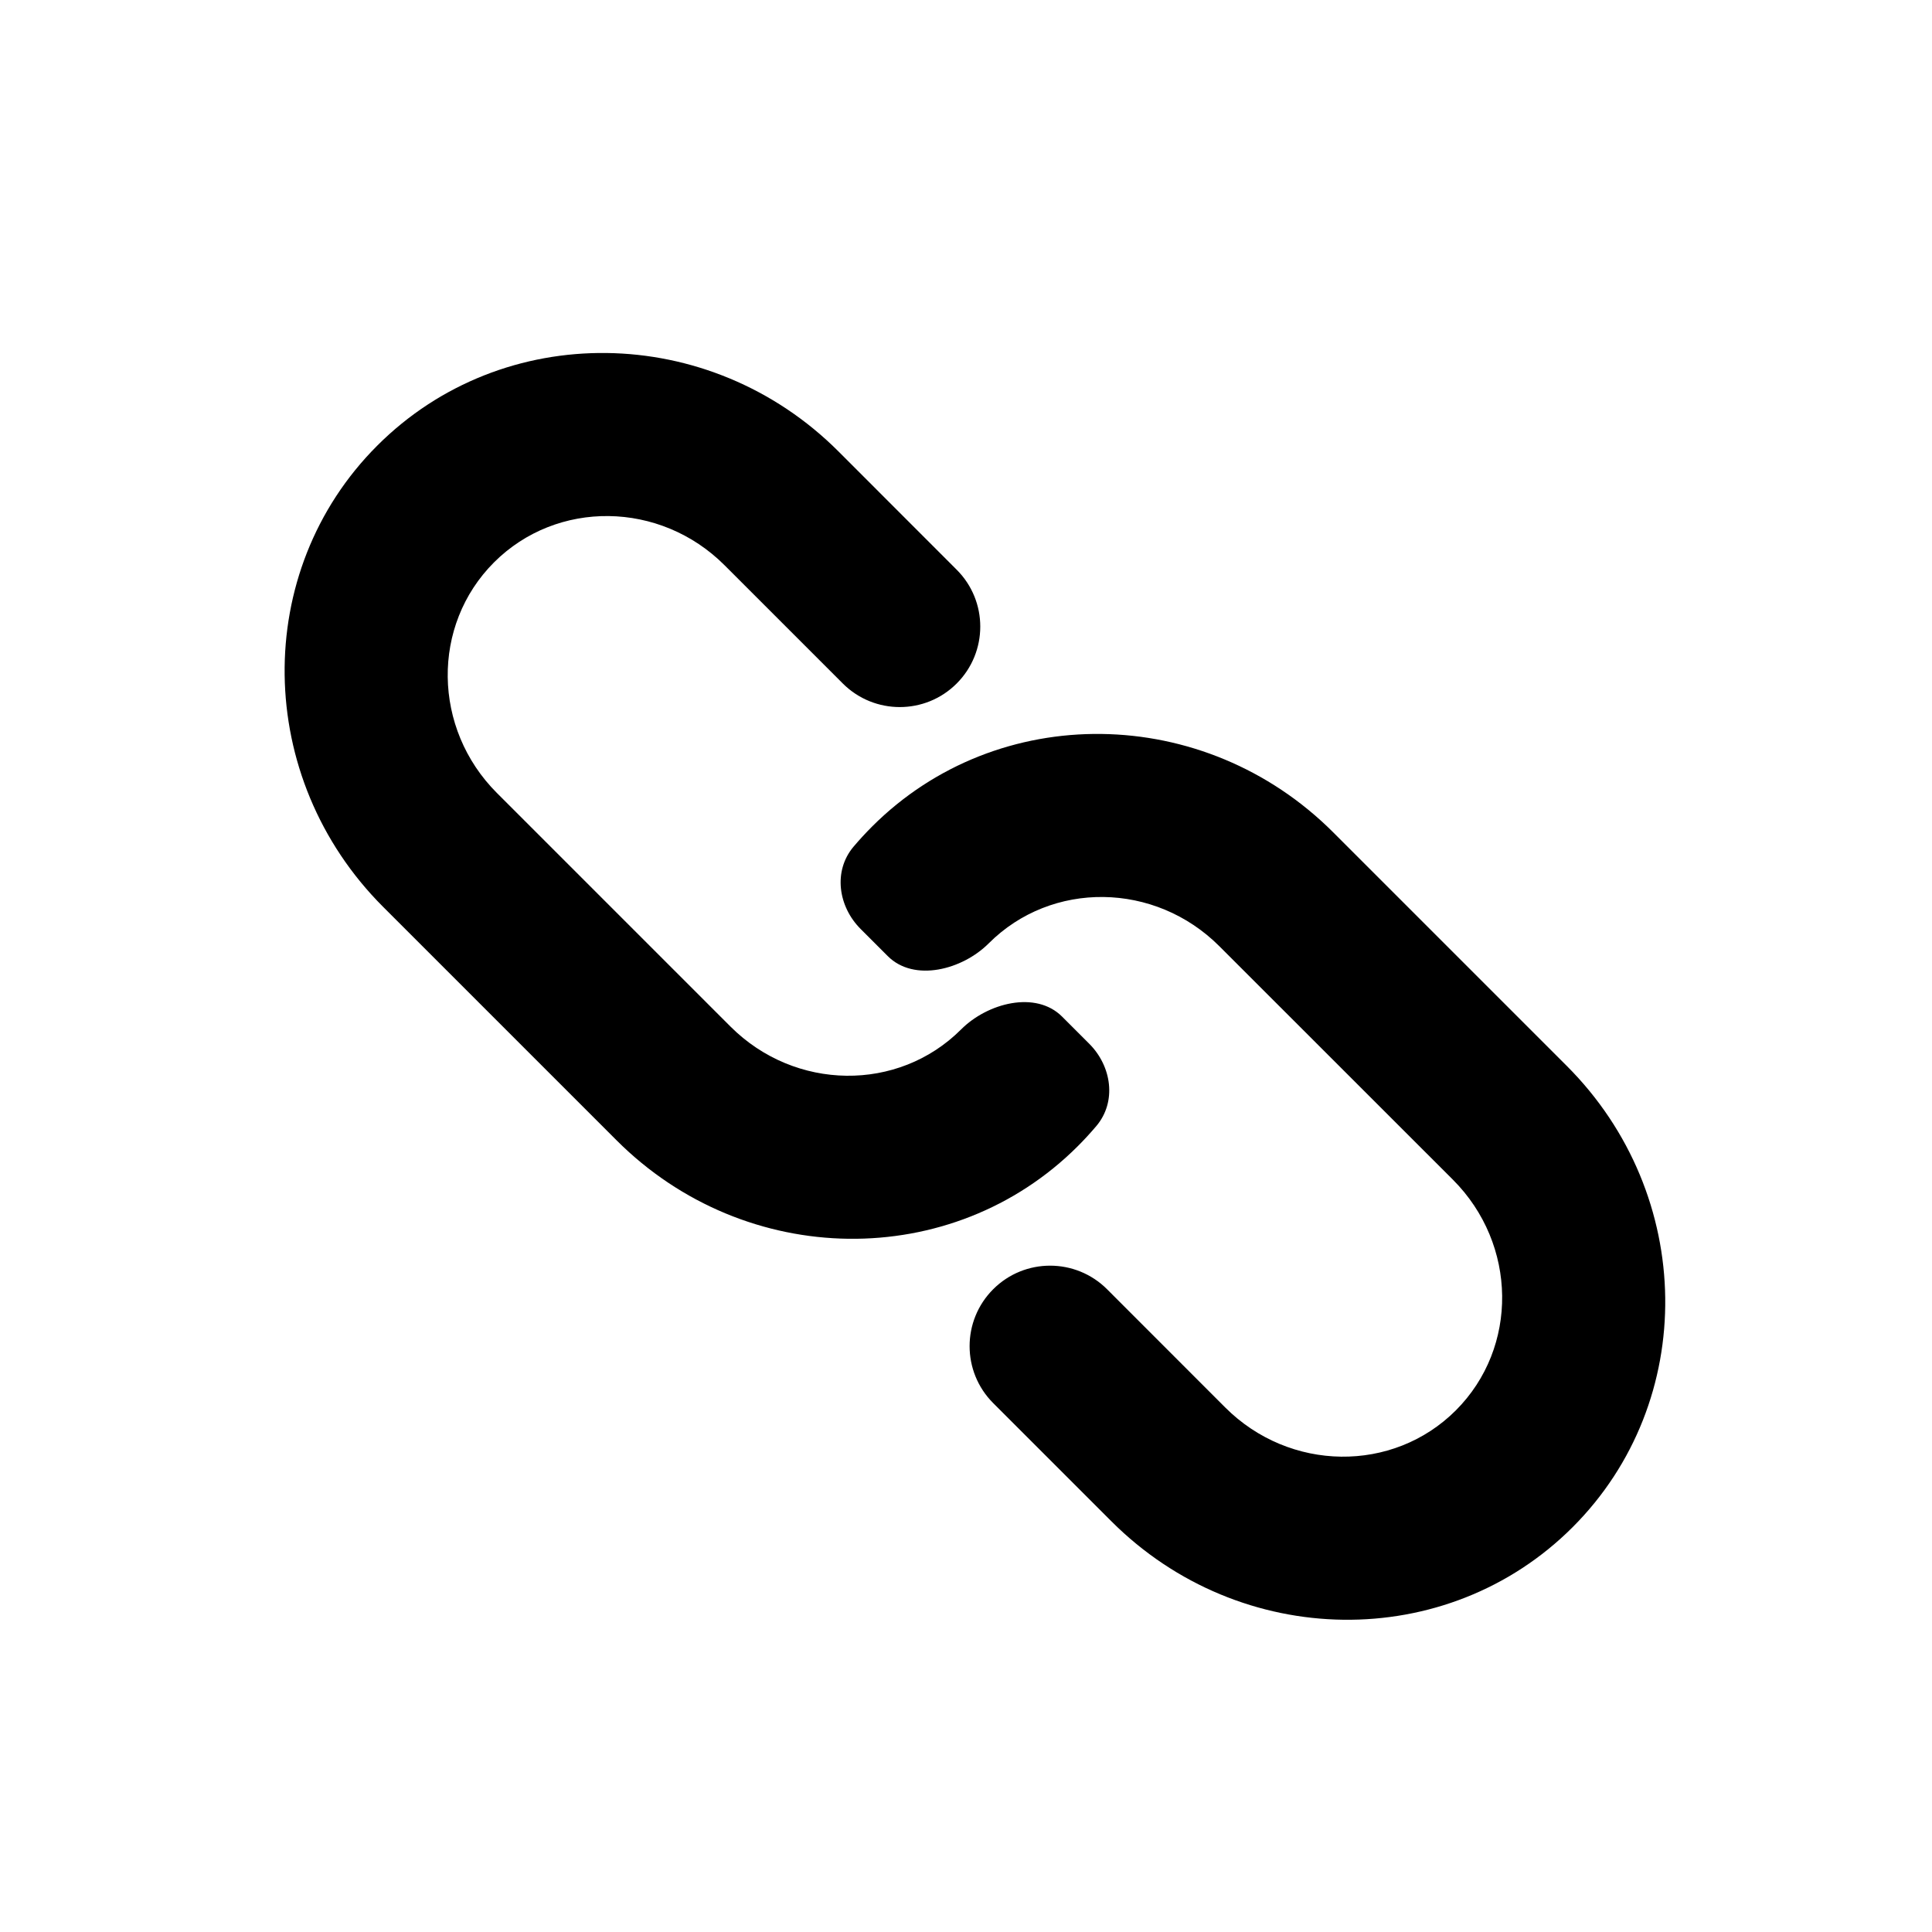 <svg xmlns="http://www.w3.org/2000/svg" viewBox="0 0 24 24">
  <path d="M13.62 13.987C13.874 13.685 13.81 13.245 13.531 12.966L13.194 12.629C12.866 12.301 12.266 12.46 11.939 12.788C11.158 13.569 9.875 13.553 9.074 12.752L6.173 9.851C5.372 9.05 5.356 7.767 6.137 6.986C6.918 6.205 8.2 6.221 9.001 7.022L10.47 8.491C10.861 8.881 11.494 8.881 11.884 8.491C12.275 8.1 12.275 7.467 11.884 7.077L10.416 5.608C8.814 4.006 6.248 3.973 4.686 5.536C3.124 7.098 3.157 9.663 4.759 11.265L7.66 14.166C9.262 15.768 11.827 15.8 13.389 14.238C13.47 14.157 13.547 14.073 13.62 13.987ZM10.602 10.519C10.348 10.821 10.412 11.261 10.691 11.54L11.028 11.877C11.356 12.205 11.956 12.046 12.283 11.718C13.064 10.937 14.347 10.953 15.148 11.755L18.049 14.655C18.85 15.457 18.866 16.739 18.085 17.52C17.304 18.301 16.021 18.285 15.22 17.484L13.752 16.015C13.361 15.625 12.728 15.625 12.338 16.015C11.947 16.406 11.947 17.039 12.338 17.43L13.806 18.898C15.408 20.5 17.974 20.533 19.536 18.971C21.098 17.409 21.065 14.843 19.463 13.241L16.562 10.34C14.96 8.738 12.395 8.706 10.833 10.268C10.752 10.349 10.675 10.433 10.602 10.519Z" />
</svg>
